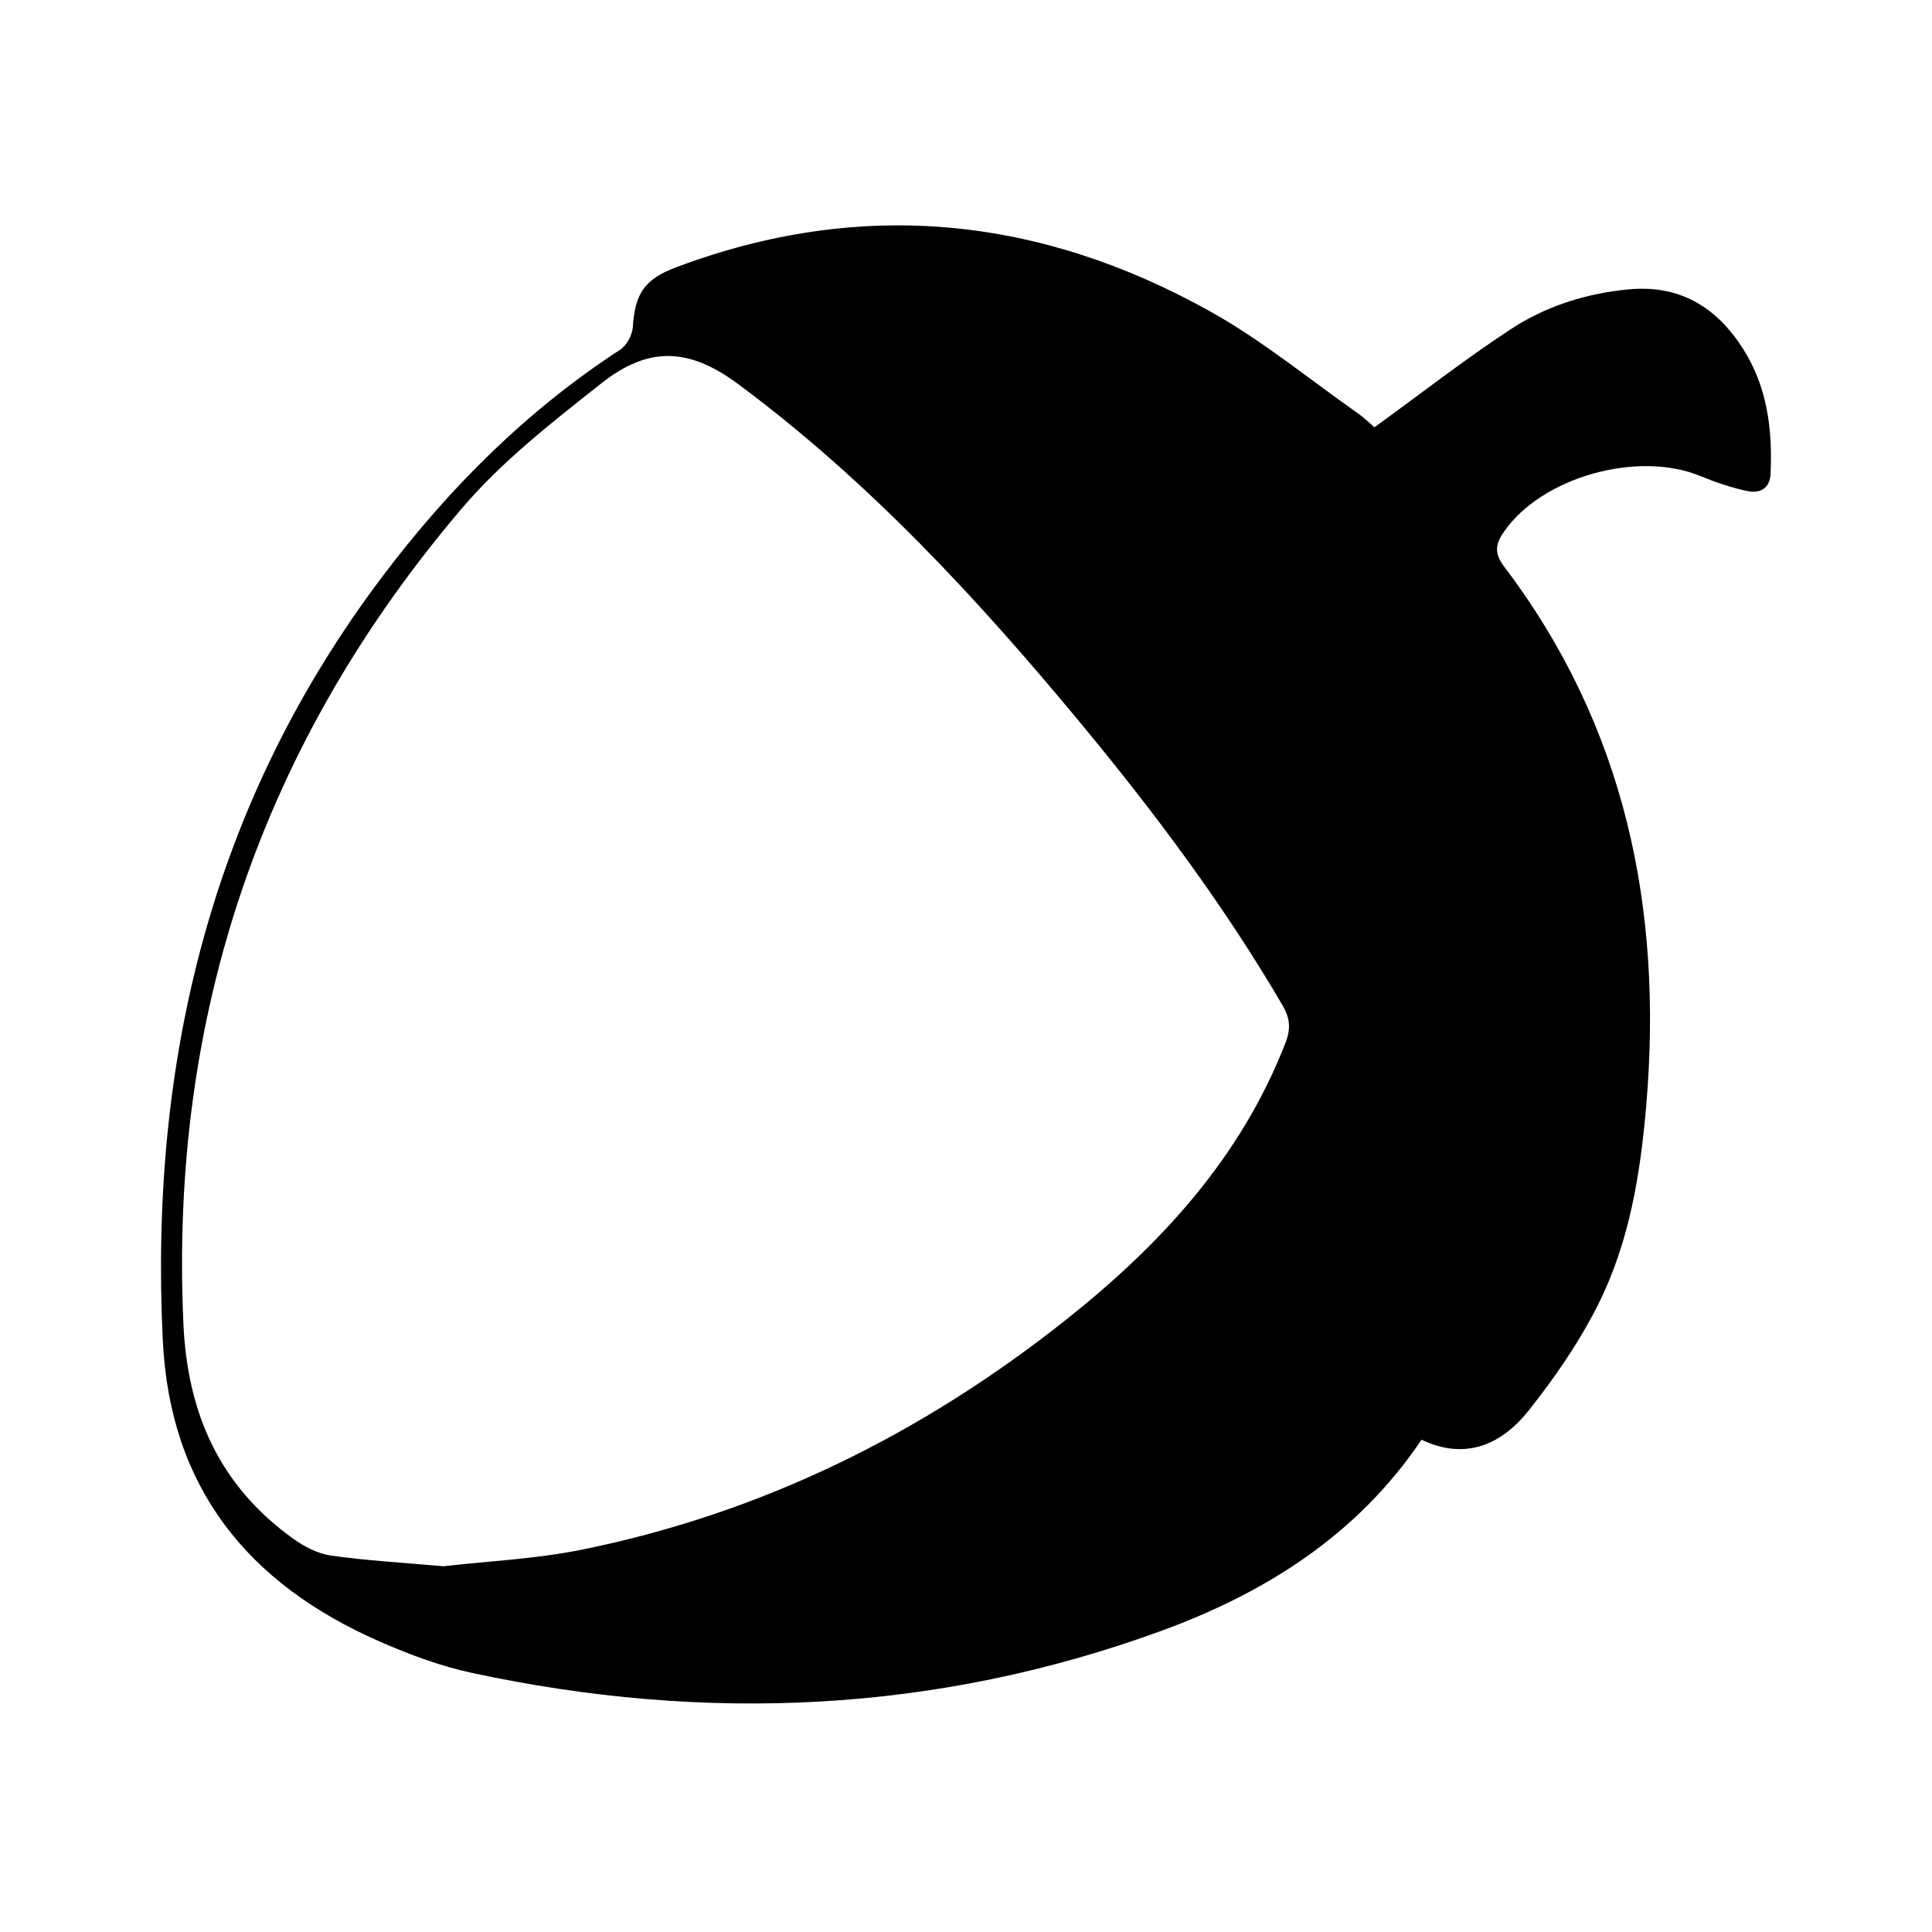 <svg xmlns="http://www.w3.org/2000/svg" width="24" height="24" viewBox="0 0 240 240"><path d="M170.735,53.082C176.666,48.778 182.01,44.614 187.651,40.907C192.028,38.034 197.014,36.452 202.291,35.949C208.647,35.34 213.23,38.14 216.534,43.339C219.553,48.085 220.201,53.39 219.944,58.874C219.855,60.746 218.552,61.317 217.048,60.998C215.07,60.579 213.119,59.914 211.246,59.142C203.448,55.917 191.558,59.259 186.851,66.018C185.778,67.555 185.565,68.695 186.868,70.411C201.9,90.251 206.573,112.868 204.51,137.24C203.783,145.804 202.414,154.29 198.545,162.015C196.203,166.694 193.162,171.11 189.898,175.219C186.538,179.451 182.049,181.457 176.588,178.847C168.577,190.742 157.129,197.892 144.21,202.61C116.26,212.806 87.617,214.053 58.627,207.814C54.669,206.965 50.779,205.506 47.056,203.868C30.806,196.729 21.112,184.811 20.224,166.532C18.535,131.784 26.289,99.742 47.497,71.625C55.776,60.646 65.413,51.009 77.018,43.456C77.829,42.931 78.539,41.651 78.606,40.673C78.88,36.474 80.026,34.691 84.034,33.188C106.986,24.579 129.145,26.865 150.32,38.677C156.771,42.271 162.562,47.045 168.633,51.31C169.533,51.937 170.316,52.725 170.735,53.082ZM55.1,194.566C60.466,193.94 66.543,193.677 72.429,192.475C94.778,187.92 114.684,178.042 132.494,163.888C144.222,154.569 154.144,143.809 159.684,129.554C160.36,127.816 160.265,126.502 159.331,124.903C152.036,112.426 143.417,100.916 134.221,89.809C121.442,74.381 107.886,59.735 91.726,47.733C85.672,43.238 80.652,42.92 74.721,47.604C68.622,52.423 62.345,57.303 57.353,63.178C32.572,92.313 21.045,126.094 22.784,164.453C23.292,175.661 27.317,184.588 36.401,191.128C37.782,192.123 39.476,193.006 41.13,193.241C45.535,193.867 49.991,194.113 55.1,194.566Z" fill-rule="nonZero" fill="#000000"/></svg>